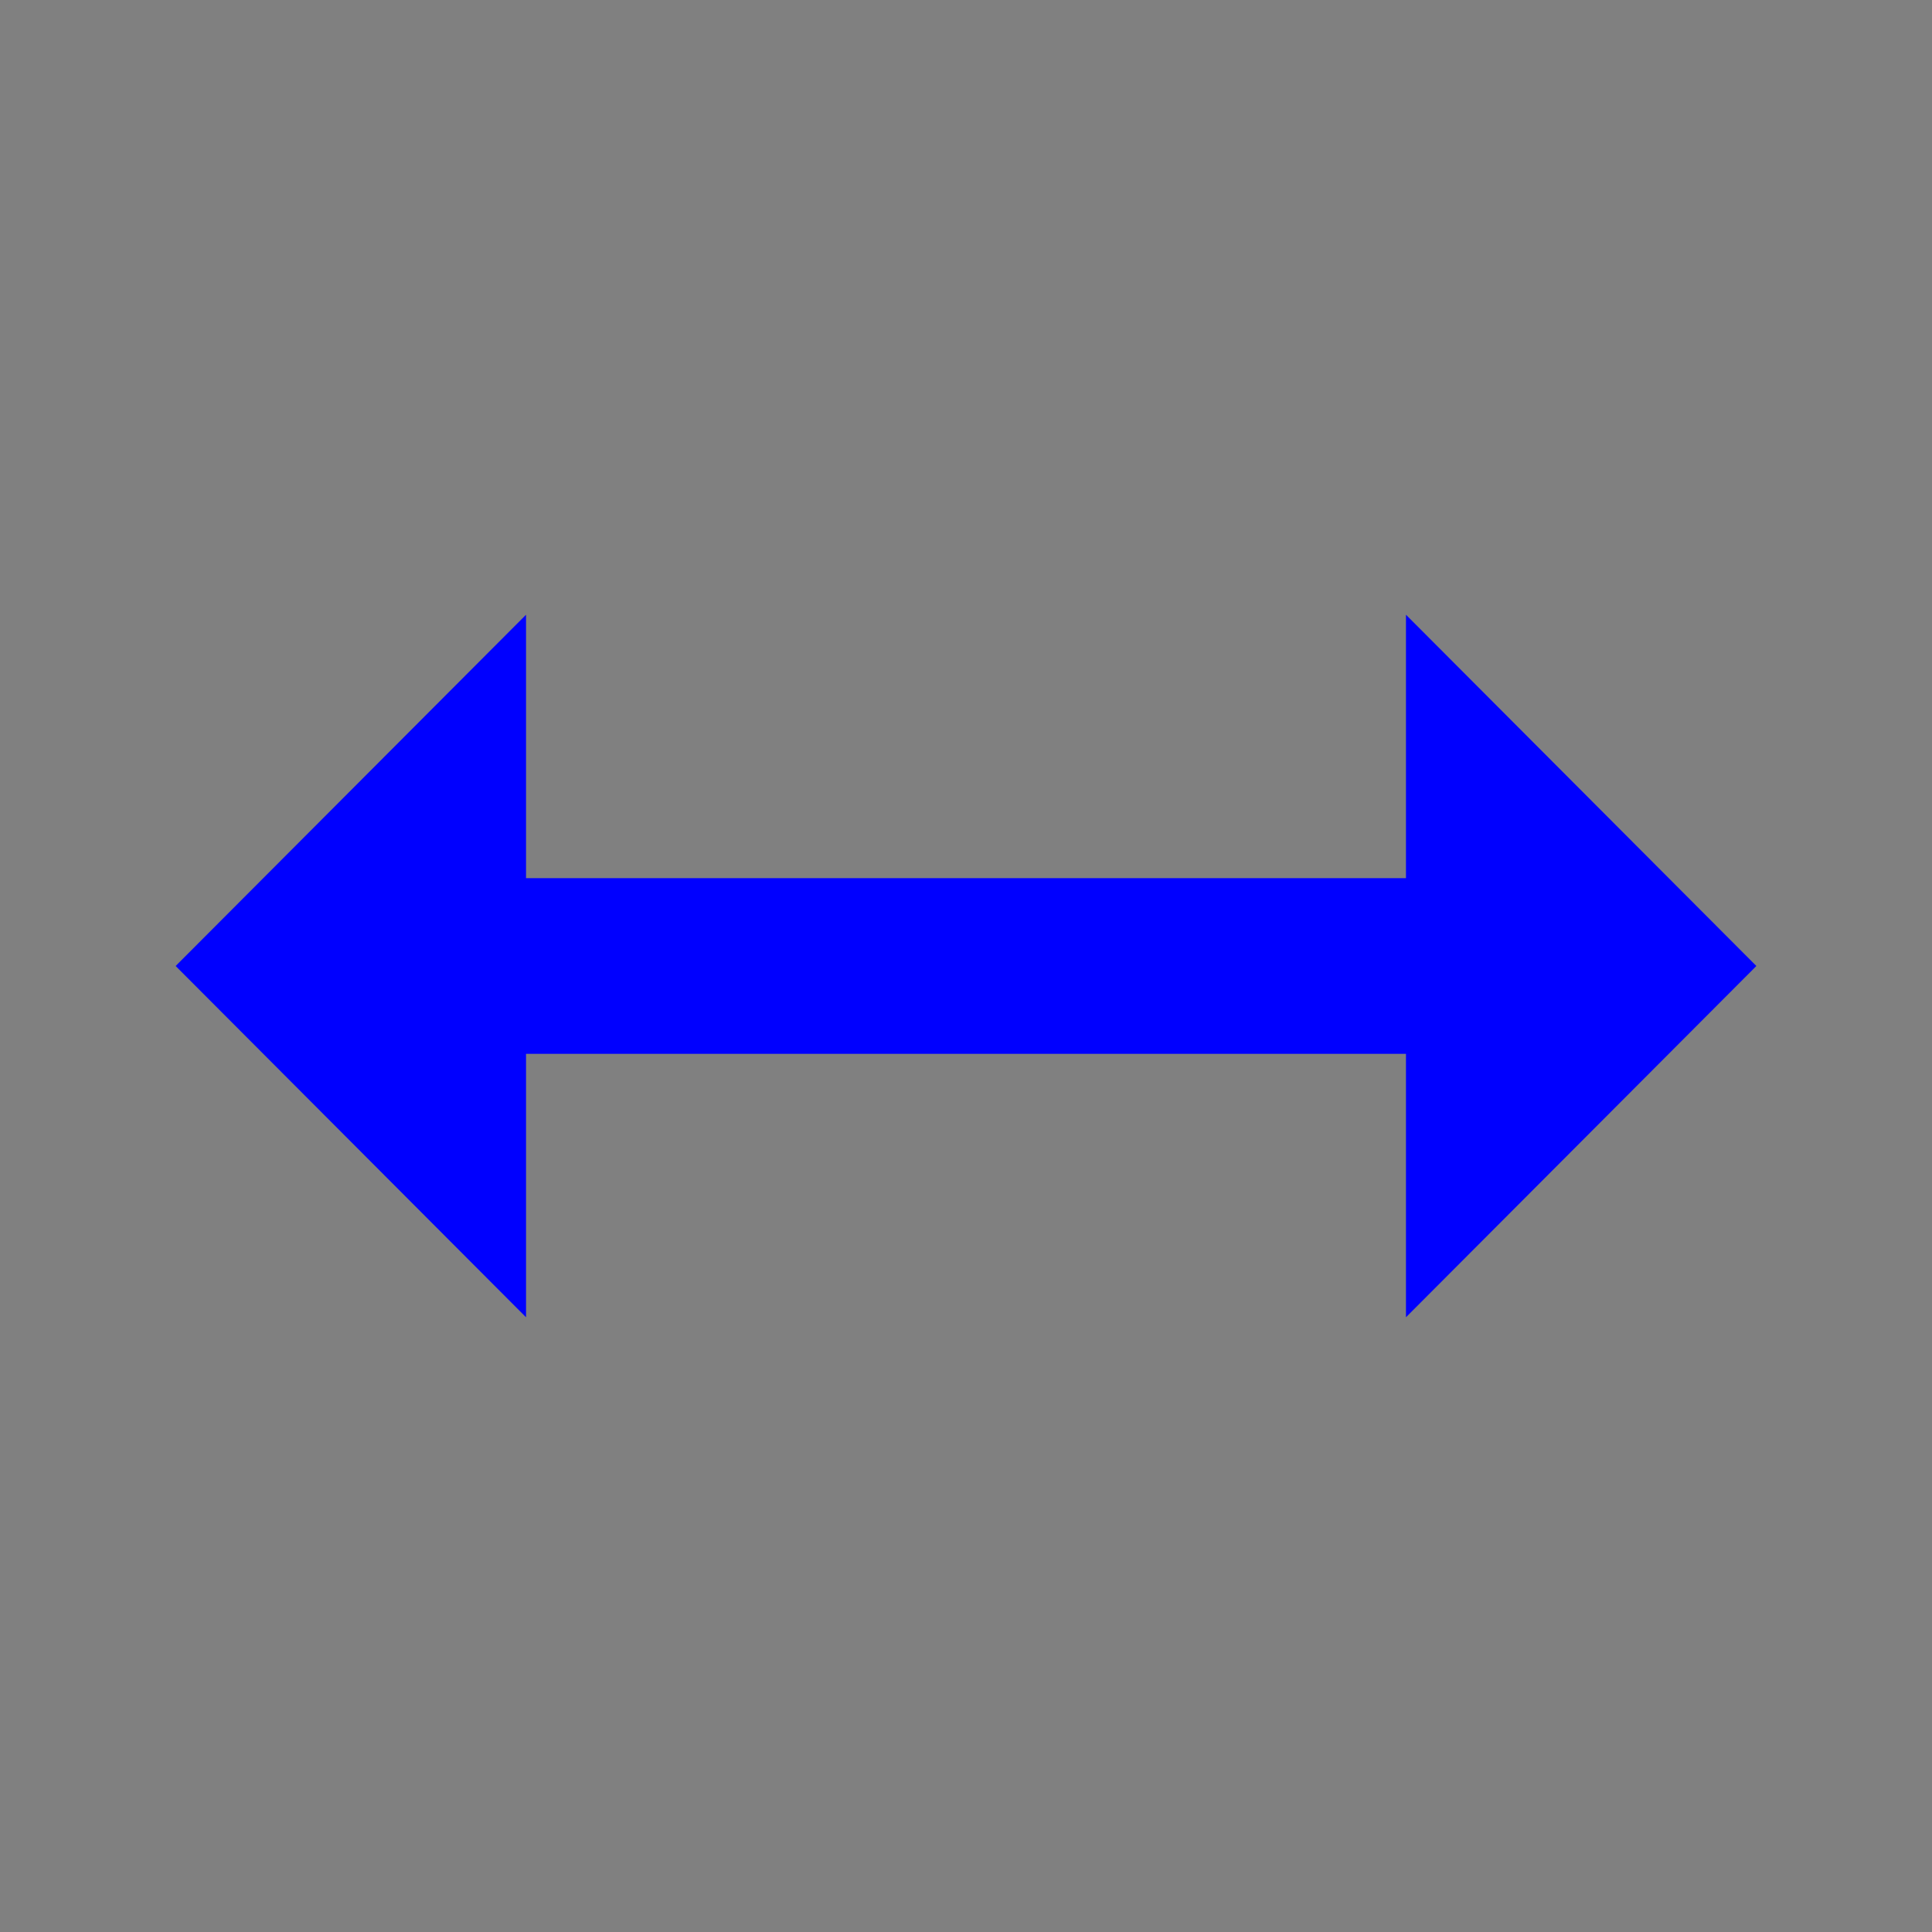 <?xml version="1.0" encoding="UTF-8" standalone="no"?>
<!-- Created with Inkscape (http://www.inkscape.org/) -->

<svg
   xmlns:dc="http://purl.org/dc/elements/1.1/"
   xmlns:cc="http://creativecommons.org/ns#"
   xmlns:rdf="http://www.w3.org/1999/02/22-rdf-syntax-ns#"
   xmlns:svg="http://www.w3.org/2000/svg"
   xmlns="http://www.w3.org/2000/svg"
   xmlns:sodipodi="http://sodipodi.sourceforge.net/DTD/sodipodi-0.dtd"
   xmlns:inkscape="http://www.inkscape.org/namespaces/inkscape"
   width="22"
   height="22"
   id="svg3869"
   version="1.1"
   inkscape:version="0.92.4 (5da689c313, 2019-01-14)"
   sodipodi:docname="distribute.svg"
   viewBox="0 0 22 22">
  <rect x="0" y="0" width="22" height="22" fill="#808080" stroke="none"/>
  <defs
     id="defs3871">
    <style
       type="text/css"
       id="current-color-scheme">
      .ColorScheme-Text {
        color:#00ff00;
      }
      .ColorScheme-Background {
        color:#ff0000;
      }
      .ColorScheme-Highlight {
        color:#0000ff;
      }
      .ColorScheme-ButtonHover {
        color:#ffff00;
      }
      .ColorScheme-ButtonFocus{
        color:#ff00ff;
      }
      .ColorScheme-NegativeText {
        color:#00ffff;
      }
  </style>
  </defs>
  <sodipodi:namedview
     id="base"
     pagecolor="#ffffff"
     bordercolor="#666666"
     borderopacity="1.0"
     inkscape:pageopacity="0.0"
     inkscape:pageshadow="2"
     inkscape:zoom="11.727182"
     inkscape:cx="8.95226"
     inkscape:cy="21.147469"
     inkscape:document-units="px"
     inkscape:current-layer="layer1"
     showgrid="true"
     fit-margin-top="0"
     fit-margin-left="0"
     fit-margin-right="0"
     fit-margin-bottom="0"
     inkscape:window-width="1366"
     inkscape:window-height="704"
     inkscape:window-x="0"
     inkscape:window-y="0"
     inkscape:window-maximized="1"
     inkscape:showpageshadow="false" />
  <g
     inkscape:label="Capa 1"
     inkscape:groupmode="layer"
     id="layer1"
     transform="translate(-326,-534.362)">
    <g
       id="distribute-horizontal-x">
      <rect
         y="534.362"
         x="326"
         height="22"
         width="22"
         id="rect4178"
         style="opacity:1;fill:none;fill-opacity:1;stroke:none;stroke-width:0.1;stroke-linecap:square;stroke-linejoin:miter;stroke-miterlimit:4;stroke-dasharray:none;stroke-dashoffset:0;stroke-opacity:1" />
      <path
         id="path2"
         d="m 346,545.362 -3.99,-4 v 3 h -10.02 v -3 l -3.99,4 3.99,4 v -3 h 10.02 v 3 l 3.99,-4"
         style="fill:currentColor;stroke-width:1"
         class="ColorScheme-Highlight"
         inkscape:connector-curvature="0" />
    </g>
    <path
       style="font-style:normal;font-variant:normal;font-weight:normal;font-stretch:normal;font-size:16px;line-height:1.25;font-family:'Abyssinica SIL';-inkscape-font-specification:'Abyssinica SIL';letter-spacing:0px;word-spacing:0px;fill:#ffffff;fill-opacity:1;stroke:none;stroke-width:0.416"
       d="m 323.328,514.067 c -0.052,0 -0.101,0.012 -0.147,0.035 -0.046,0.021 -0.087,0.051 -0.123,0.091 -0.034,0.04 -0.061,0.087 -0.081,0.141 -0.02,0.054 -0.03,0.111 -0.03,0.172 0,0.061 0.01,0.119 0.03,0.176 0.02,0.054 0.047,0.101 0.081,0.141 0.036,0.04 0.077,0.071 0.123,0.095 0.046,0.023 0.095,0.035 0.147,0.035 0.052,0 0.101,-0.012 0.147,-0.035 0.046,-0.023 0.086,-0.055 0.12,-0.095 0.034,-0.04 0.06,-0.087 0.078,-0.141 0.02,-0.056 0.03,-0.115 0.03,-0.176 0,-0.061 -0.01,-0.118 -0.03,-0.172 -0.018,-0.054 -0.044,-0.101 -0.078,-0.141 -0.034,-0.04 -0.074,-0.07 -0.12,-0.091 -0.046,-0.023 -0.095,-0.035 -0.147,-0.035 z m 12.726,0.527 c -0.211,0 -0.405,0.042 -0.584,0.126 -0.177,0.084 -0.329,0.22 -0.457,0.408 -0.126,0.187 -0.226,0.433 -0.298,0.738 -0.072,0.302 -0.108,0.671 -0.108,1.107 0,0.438 0.037,0.799 0.111,1.082 0.074,0.281 0.174,0.504 0.298,0.668 0.124,0.164 0.268,0.279 0.43,0.344 0.163,0.063 0.332,0.095 0.509,0.095 0.177,0 0.348,-0.03 0.515,-0.091 0.169,-0.061 0.317,-0.155 0.445,-0.281 0.128,-0.126 0.232,-0.287 0.31,-0.481 0.078,-0.194 0.117,-0.425 0.117,-0.692 0,-0.178 -0.018,-0.337 -0.054,-0.478 -0.034,-0.141 -0.081,-0.264 -0.141,-0.369 -0.058,-0.108 -0.127,-0.198 -0.208,-0.271 -0.078,-0.075 -0.162,-0.136 -0.25,-0.183 -0.088,-0.047 -0.179,-0.081 -0.271,-0.102 -0.092,-0.021 -0.181,-0.032 -0.265,-0.032 -0.11,0 -0.212,0.012 -0.304,0.035 -0.092,0.023 -0.176,0.055 -0.25,0.095 -0.074,0.037 -0.139,0.082 -0.196,0.134 -0.056,0.051 -0.104,0.105 -0.144,0.162 0.03,-0.323 0.067,-0.586 0.111,-0.787 0.046,-0.201 0.101,-0.358 0.166,-0.471 0.064,-0.112 0.139,-0.189 0.226,-0.228 0.086,-0.04 0.184,-0.06 0.292,-0.06 0.094,0 0.173,0.019 0.235,0.056 0.062,0.037 0.112,0.086 0.15,0.144 0.038,0.056 0.064,0.121 0.078,0.193 0.016,0.07 0.024,0.138 0.024,0.204 h 0.653 c 0,-0.15 -0.027,-0.289 -0.081,-0.418 -0.054,-0.129 -0.131,-0.241 -0.232,-0.337 -0.1,-0.096 -0.221,-0.171 -0.361,-0.225 -0.14,-0.056 -0.296,-0.084 -0.466,-0.084 z m -6.792,0.134 c -0.024,0.037 -0.07,0.09 -0.138,0.158 -0.068,0.068 -0.144,0.139 -0.229,0.214 -0.084,0.073 -0.172,0.142 -0.262,0.207 -0.088,0.066 -0.167,0.115 -0.235,0.148 v 0.692 c 0.06,-0.021 0.13,-0.05 0.211,-0.088 0.08,-0.04 0.162,-0.083 0.244,-0.13 0.082,-0.049 0.161,-0.101 0.235,-0.155 0.076,-0.056 0.14,-0.112 0.193,-0.169 v 3.556 h 0.629 v -4.434 z m 3.557,0 -1.571,2.628 v 0.857 h 1.812 v 0.949 h 0.623 v -0.949 h 0.406 v -0.643 h -0.406 v -2.842 z m 6.657,0 -1.571,2.628 v 0.857 h 1.812 v 0.949 h 0.623 v -0.949 h 0.406 v -0.643 h -0.406 v -2.842 z m -6.416,0.534 v 2.308 h -1.345 z m 6.657,0 v 2.308 h -1.345 z m -16.332,0.344 -0.758,0.274 v 0.239 h 0.436 v 3.194 c 0,0.138 -0.005,0.269 -0.015,0.394 -0.008,0.126 -0.024,0.24 -0.048,0.341 -0.022,0.103 -0.052,0.191 -0.09,0.264 -0.038,0.075 -0.085,0.131 -0.141,0.169 l -0.599,-0.481 c -0.03,0.012 -0.061,0.028 -0.093,0.049 -0.032,0.023 -0.06,0.051 -0.084,0.084 -0.026,0.035 -0.047,0.075 -0.063,0.119 -0.016,0.047 -0.024,0.101 -0.024,0.162 0,0.068 0.013,0.126 0.039,0.176 0.024,0.051 0.058,0.094 0.102,0.126 0.042,0.033 0.091,0.056 0.147,0.07 0.056,0.016 0.116,0.025 0.181,0.025 0.195,0 0.381,-0.055 0.56,-0.165 0.181,-0.108 0.334,-0.275 0.46,-0.502 0.052,-0.096 0.094,-0.205 0.126,-0.327 0.032,-0.122 0.056,-0.247 0.072,-0.376 0.018,-0.129 0.03,-0.256 0.036,-0.383 0.006,-0.129 0.009,-0.247 0.009,-0.355 v -3.095 z m 1.694,0 -0.758,0.281 v 0.246 h 0.43 v 1.95 c 0,0.204 0.019,0.379 0.057,0.527 0.04,0.145 0.096,0.266 0.169,0.362 0.074,0.094 0.164,0.163 0.268,0.207 0.106,0.047 0.226,0.07 0.358,0.07 0.09,0 0.183,-0.018 0.277,-0.053 0.096,-0.033 0.188,-0.074 0.274,-0.123 0.088,-0.051 0.17,-0.107 0.244,-0.165 0.076,-0.059 0.14,-0.111 0.193,-0.158 v 0.411 h 0.978 v -0.281 l -0.271,-0.021 c -0.036,-0.005 -0.068,-0.021 -0.096,-0.049 -0.026,-0.028 -0.039,-0.064 -0.039,-0.109 v -3.095 h -0.253 l -0.752,0.281 v 0.246 h 0.433 v 2.41 c -0.036,0.021 -0.08,0.044 -0.132,0.07 -0.05,0.023 -0.104,0.047 -0.163,0.07 -0.058,0.021 -0.119,0.039 -0.184,0.053 -0.064,0.014 -0.127,0.021 -0.19,0.021 -0.108,0 -0.201,-0.018 -0.277,-0.053 -0.076,-0.037 -0.138,-0.091 -0.187,-0.162 -0.046,-0.07 -0.08,-0.156 -0.102,-0.256 -0.02,-0.101 -0.03,-0.214 -0.03,-0.341 v -2.34 z m 10.903,1.043 c 0.098,0 0.191,0.027 0.277,0.081 0.086,0.051 0.161,0.123 0.223,0.214 0.064,0.089 0.114,0.194 0.15,0.316 0.038,0.122 0.057,0.252 0.057,0.39 0,0.138 -0.019,0.269 -0.057,0.394 -0.036,0.122 -0.086,0.228 -0.15,0.32 -0.062,0.091 -0.136,0.164 -0.223,0.218 -0.086,0.051 -0.179,0.077 -0.277,0.077 -0.096,0 -0.188,-0.026 -0.274,-0.077 -0.086,-0.054 -0.163,-0.126 -0.229,-0.218 -0.064,-0.091 -0.115,-0.198 -0.153,-0.32 -0.036,-0.124 -0.054,-0.255 -0.054,-0.394 0,-0.138 0.018,-0.268 0.054,-0.39 0.038,-0.122 0.089,-0.227 0.153,-0.316 0.066,-0.091 0.142,-0.163 0.229,-0.214 0.086,-0.054 0.178,-0.081 0.274,-0.081 z"
       id="text843"
       inkscape:connector-curvature="0" />
  </g>
</svg>
